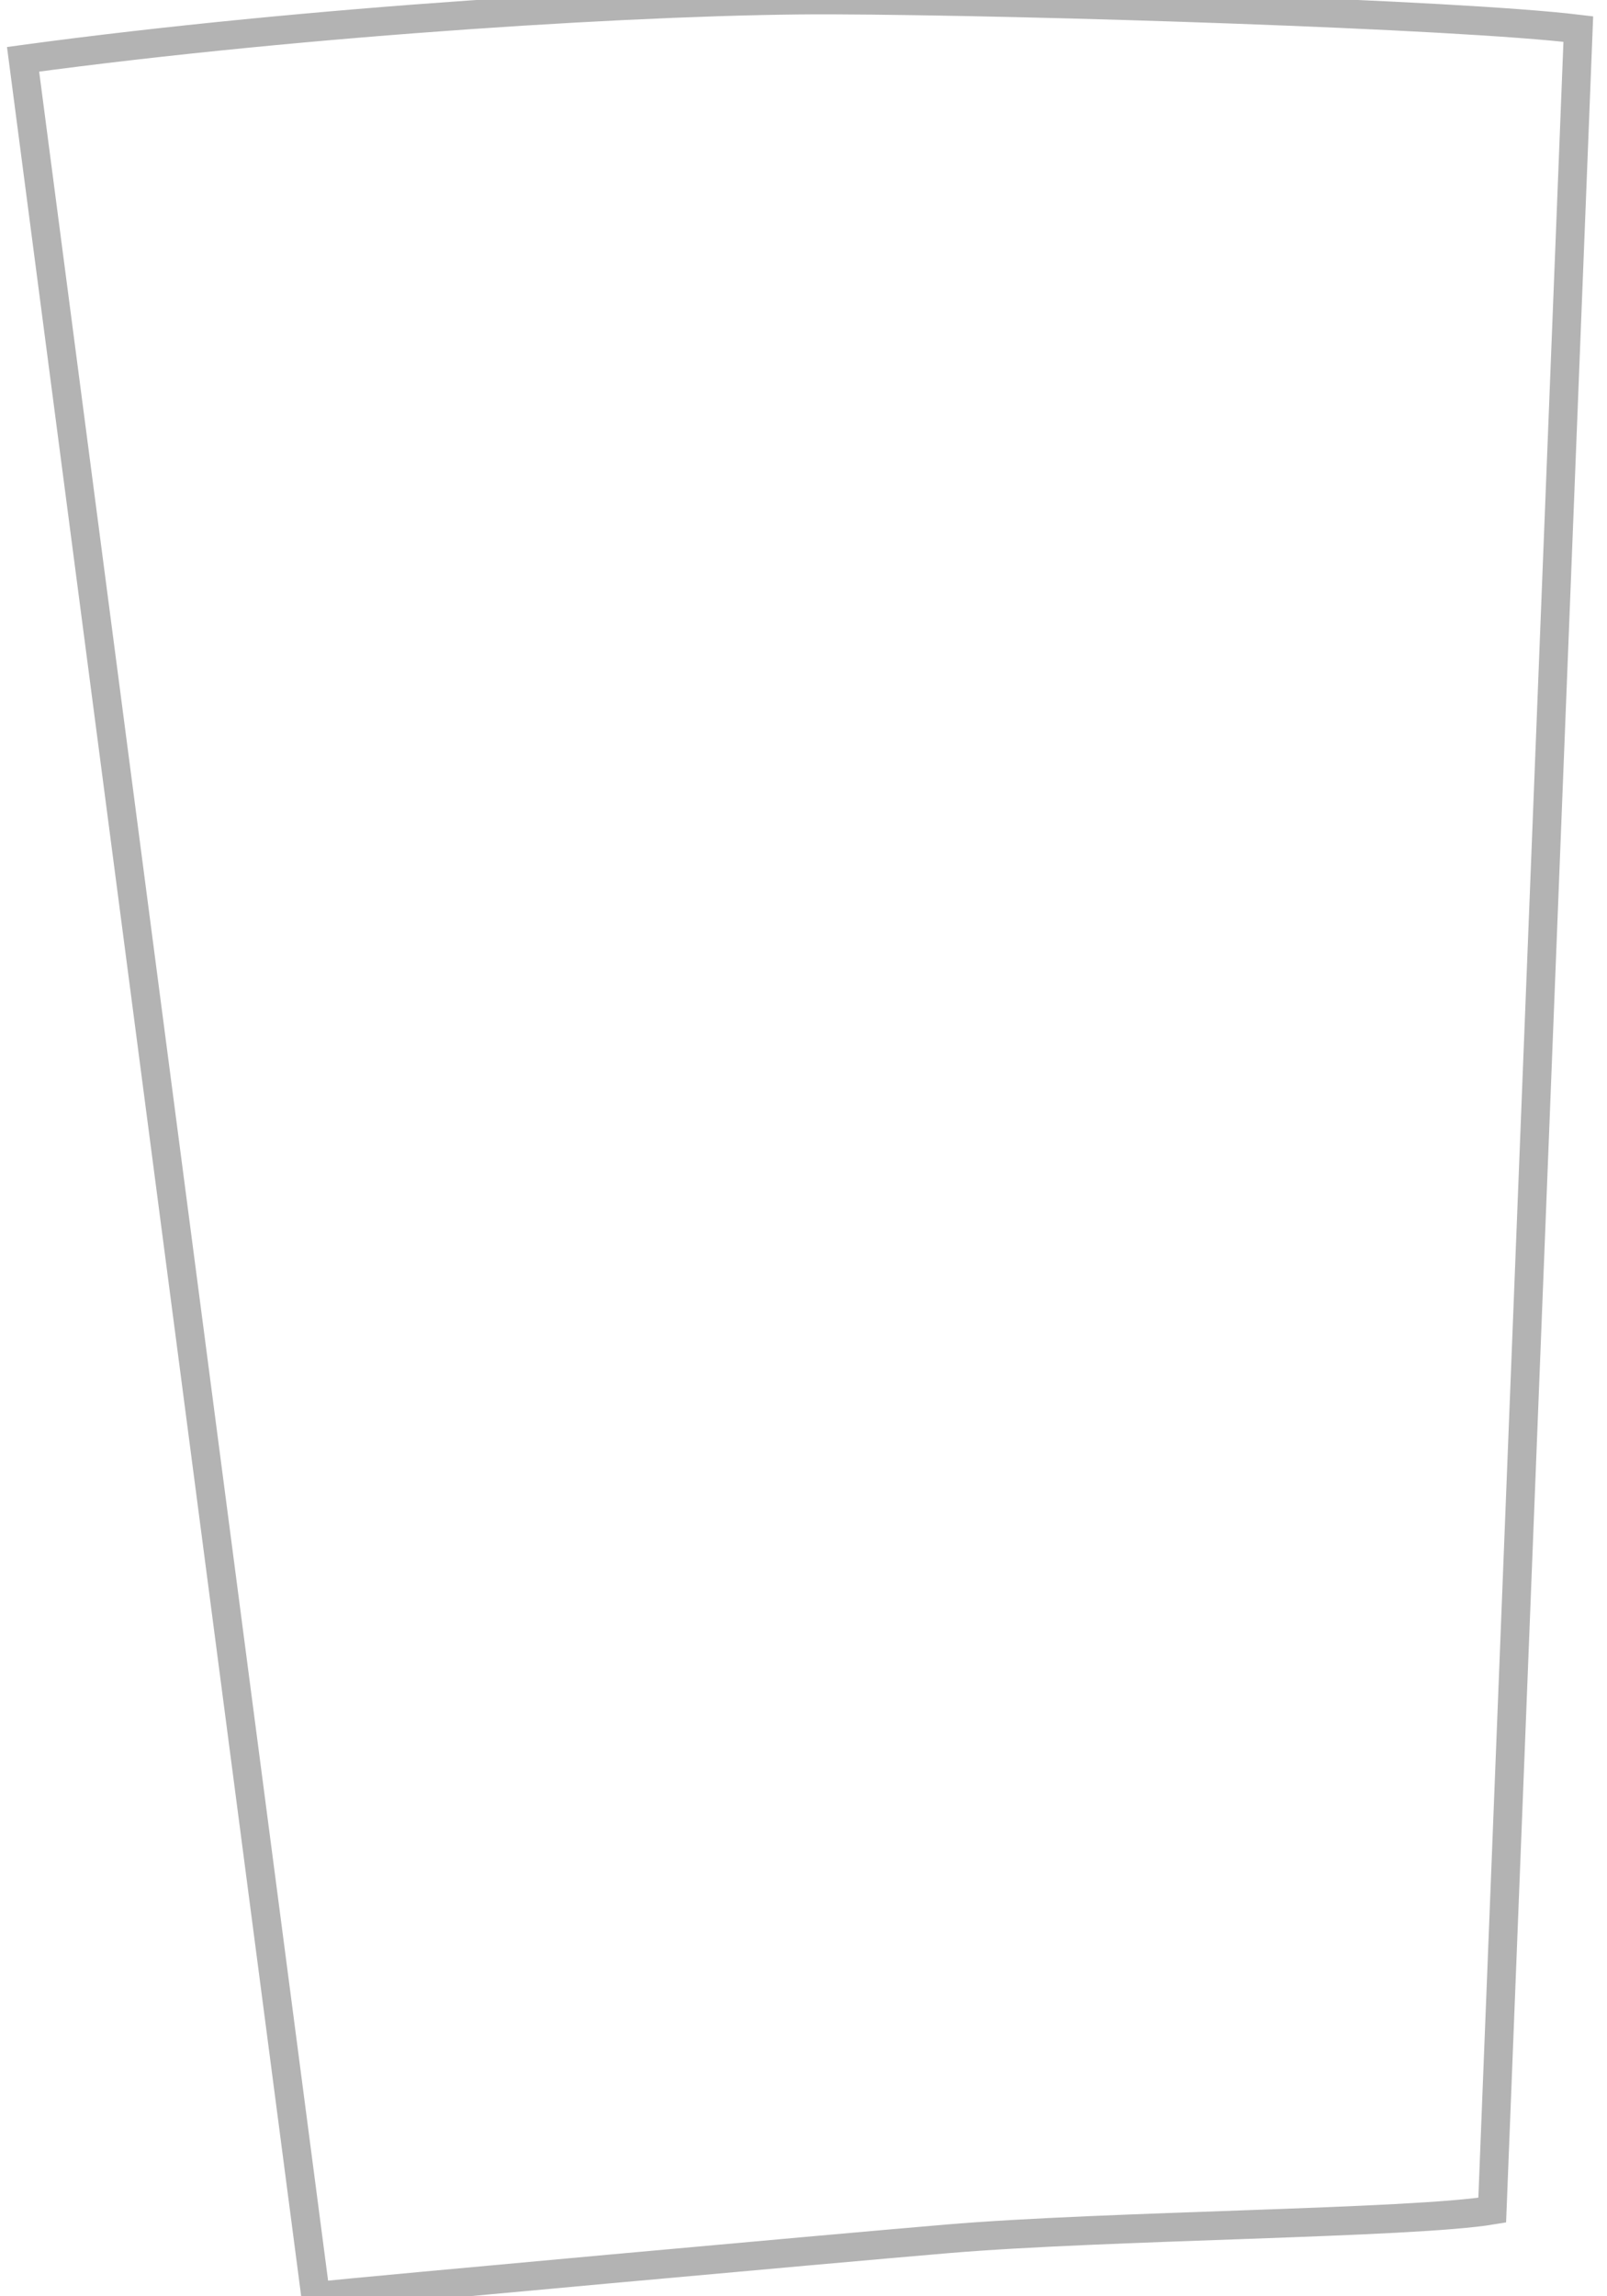 <svg width="28" height="40" viewBox="0 0 28 40" fill="none" xmlns="http://www.w3.org/2000/svg">
<path d="M27.5 0.506C25.38 0.25 17.98 0.013 14.5 8.23625e-07C11.459 -0.012 5.382 0.358 0.402 1.033L5.5 40C6.612 39.885 14.378 39.18 16.5 39C19.266 38.765 24.605 38.733 26 38.5L27.5 0.506Z" stroke="black" stroke-opacity="0.3" stroke-width="0.5"/>
</svg>
